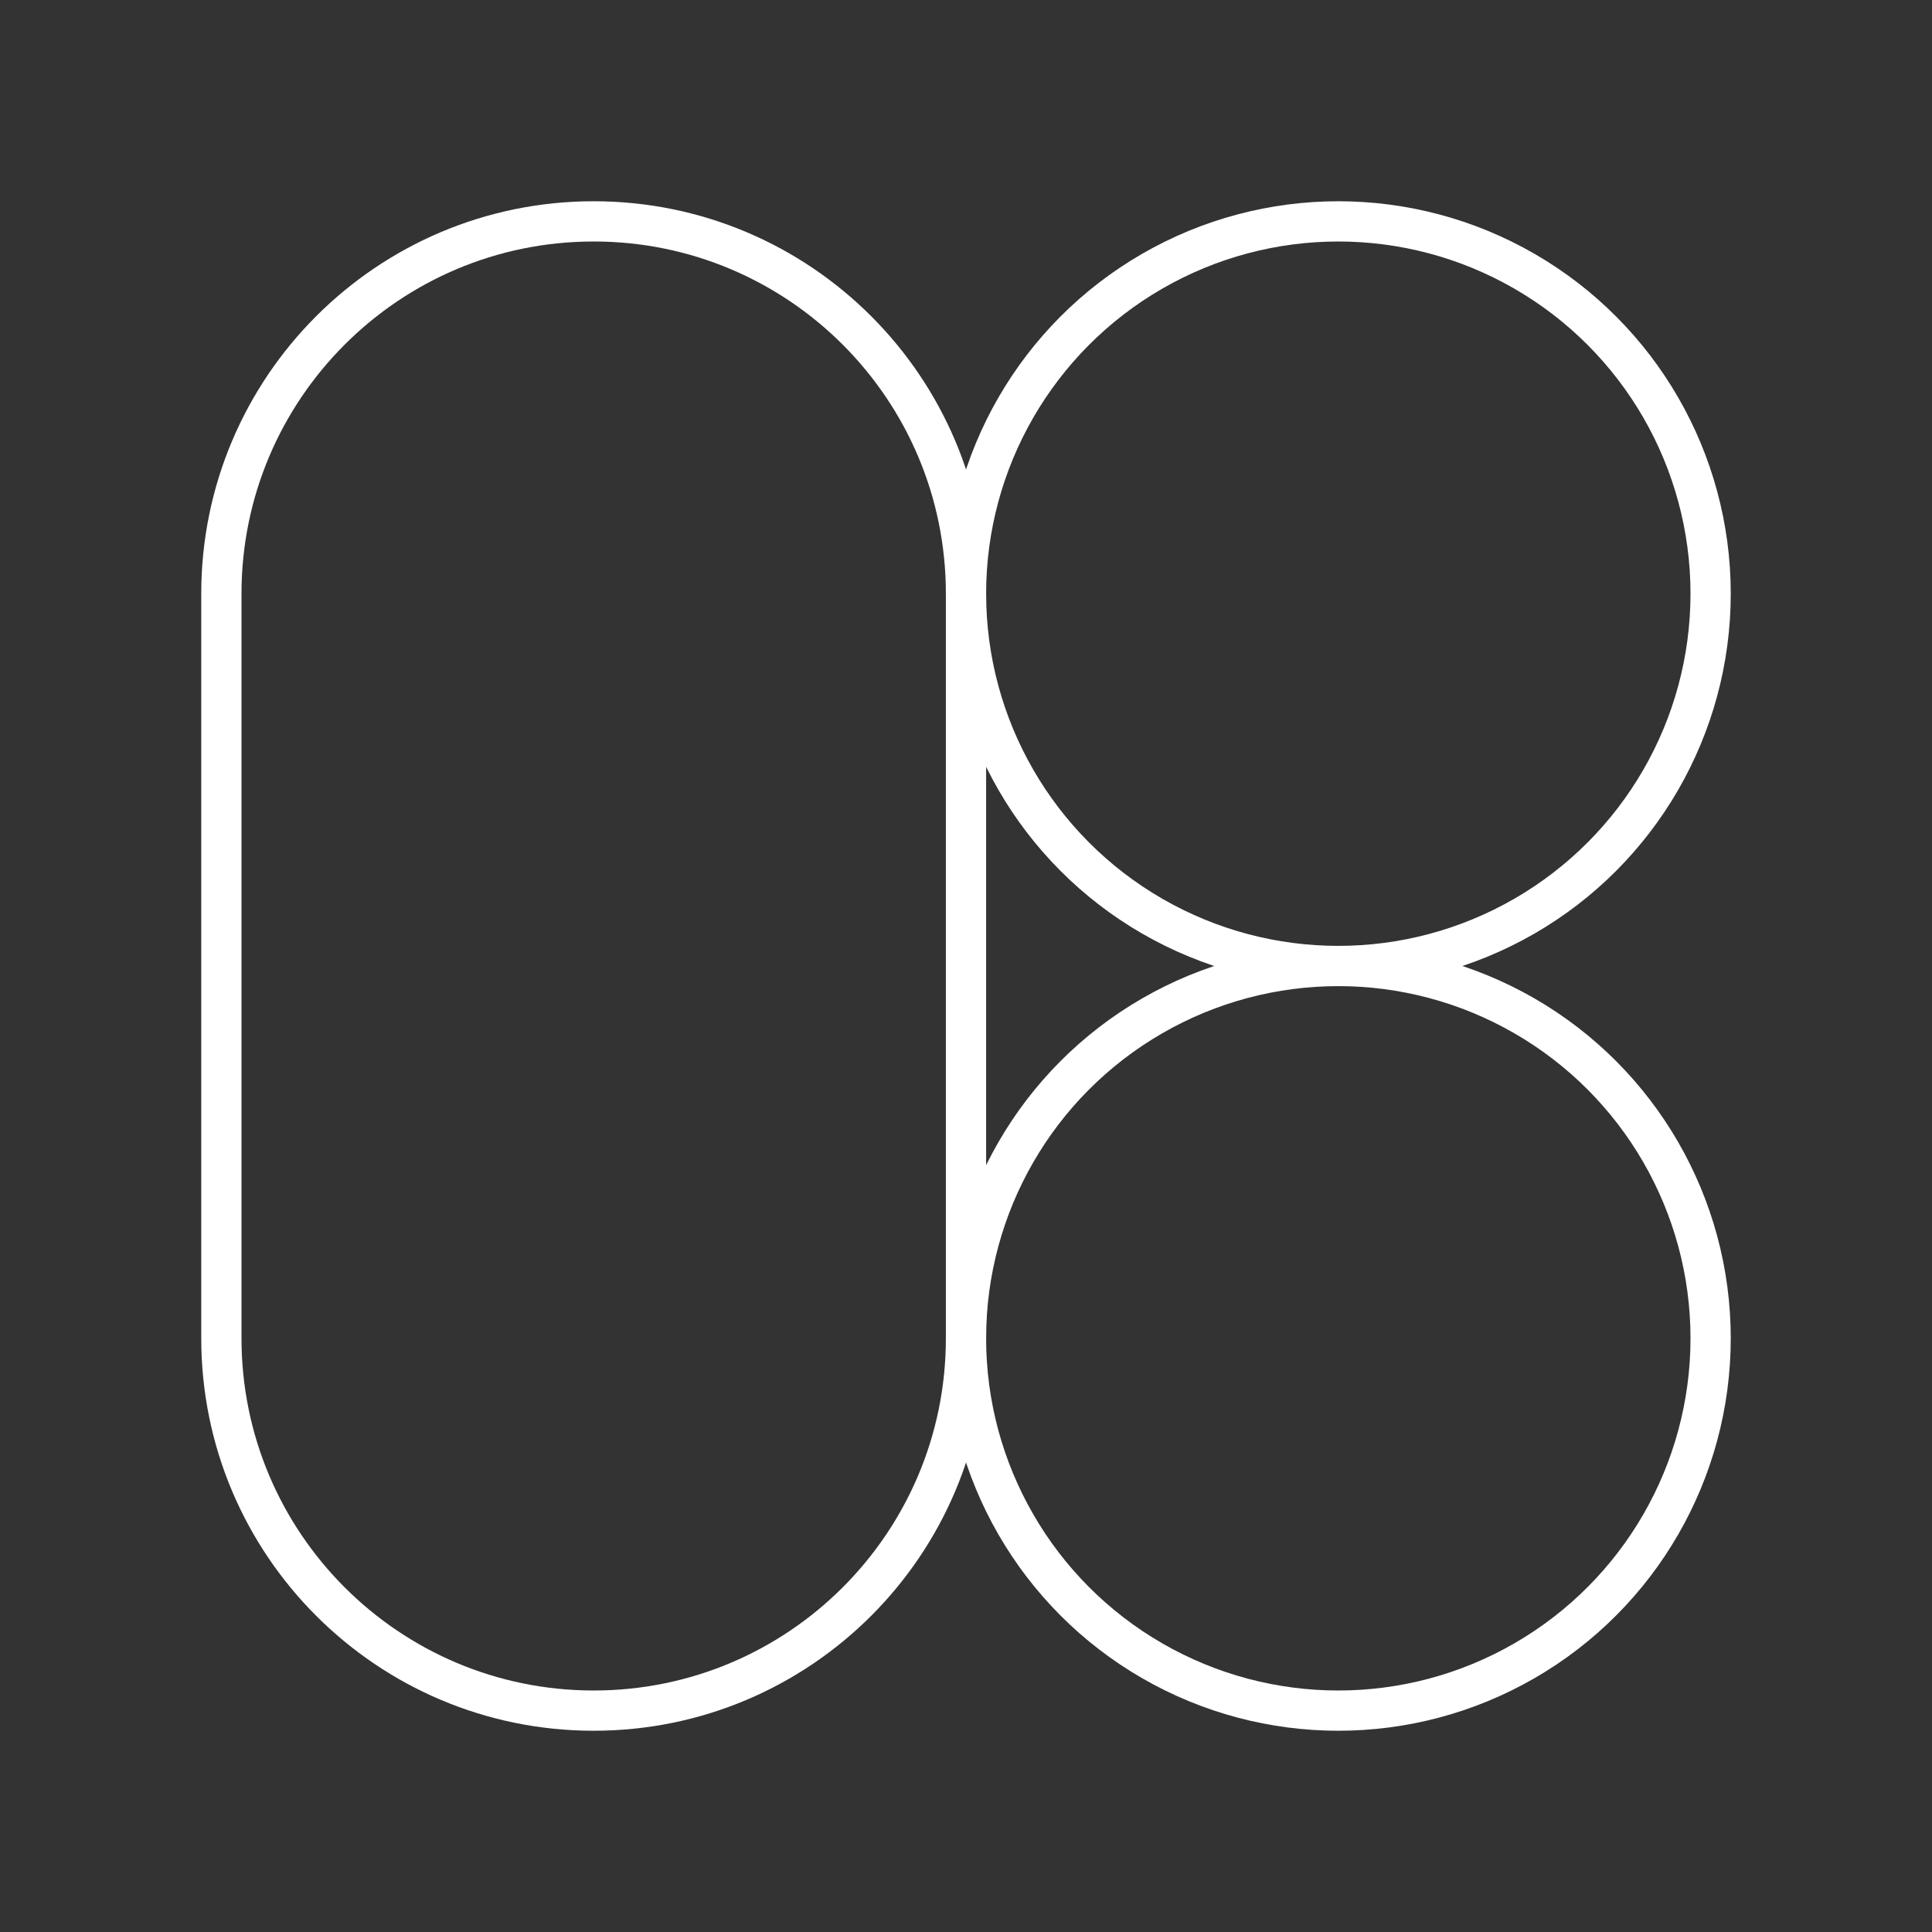 <?xml version="1.0" encoding="UTF-8"?><svg id="a" xmlns="http://www.w3.org/2000/svg" viewBox="0 0 48 48"><rect x="0" y="0" width="48" height="48" fill="#333333" stroke="none"/><path d="M14.75,5.5h0c5.109,0,9.25,4.141,9.25,9.25v18.5c0,5.109-4.141,9.25-9.25,9.25h0c-5.109,0-9.25-4.141-9.25-9.25V14.75c0-5.109,4.141-9.25,9.25-9.25Z" style="fill:none; stroke:#fff; stroke-linecap:round; stroke-linejoin:round;"/><circle cx="33.25" cy="14.75" r="9.25" style="fill:none; stroke:#fff; stroke-linecap:round; stroke-linejoin:round;"/><circle cx="33.25" cy="33.25" r="9.25" style="fill:none; stroke:#fff; stroke-linecap:round; stroke-linejoin:round;"/></svg>